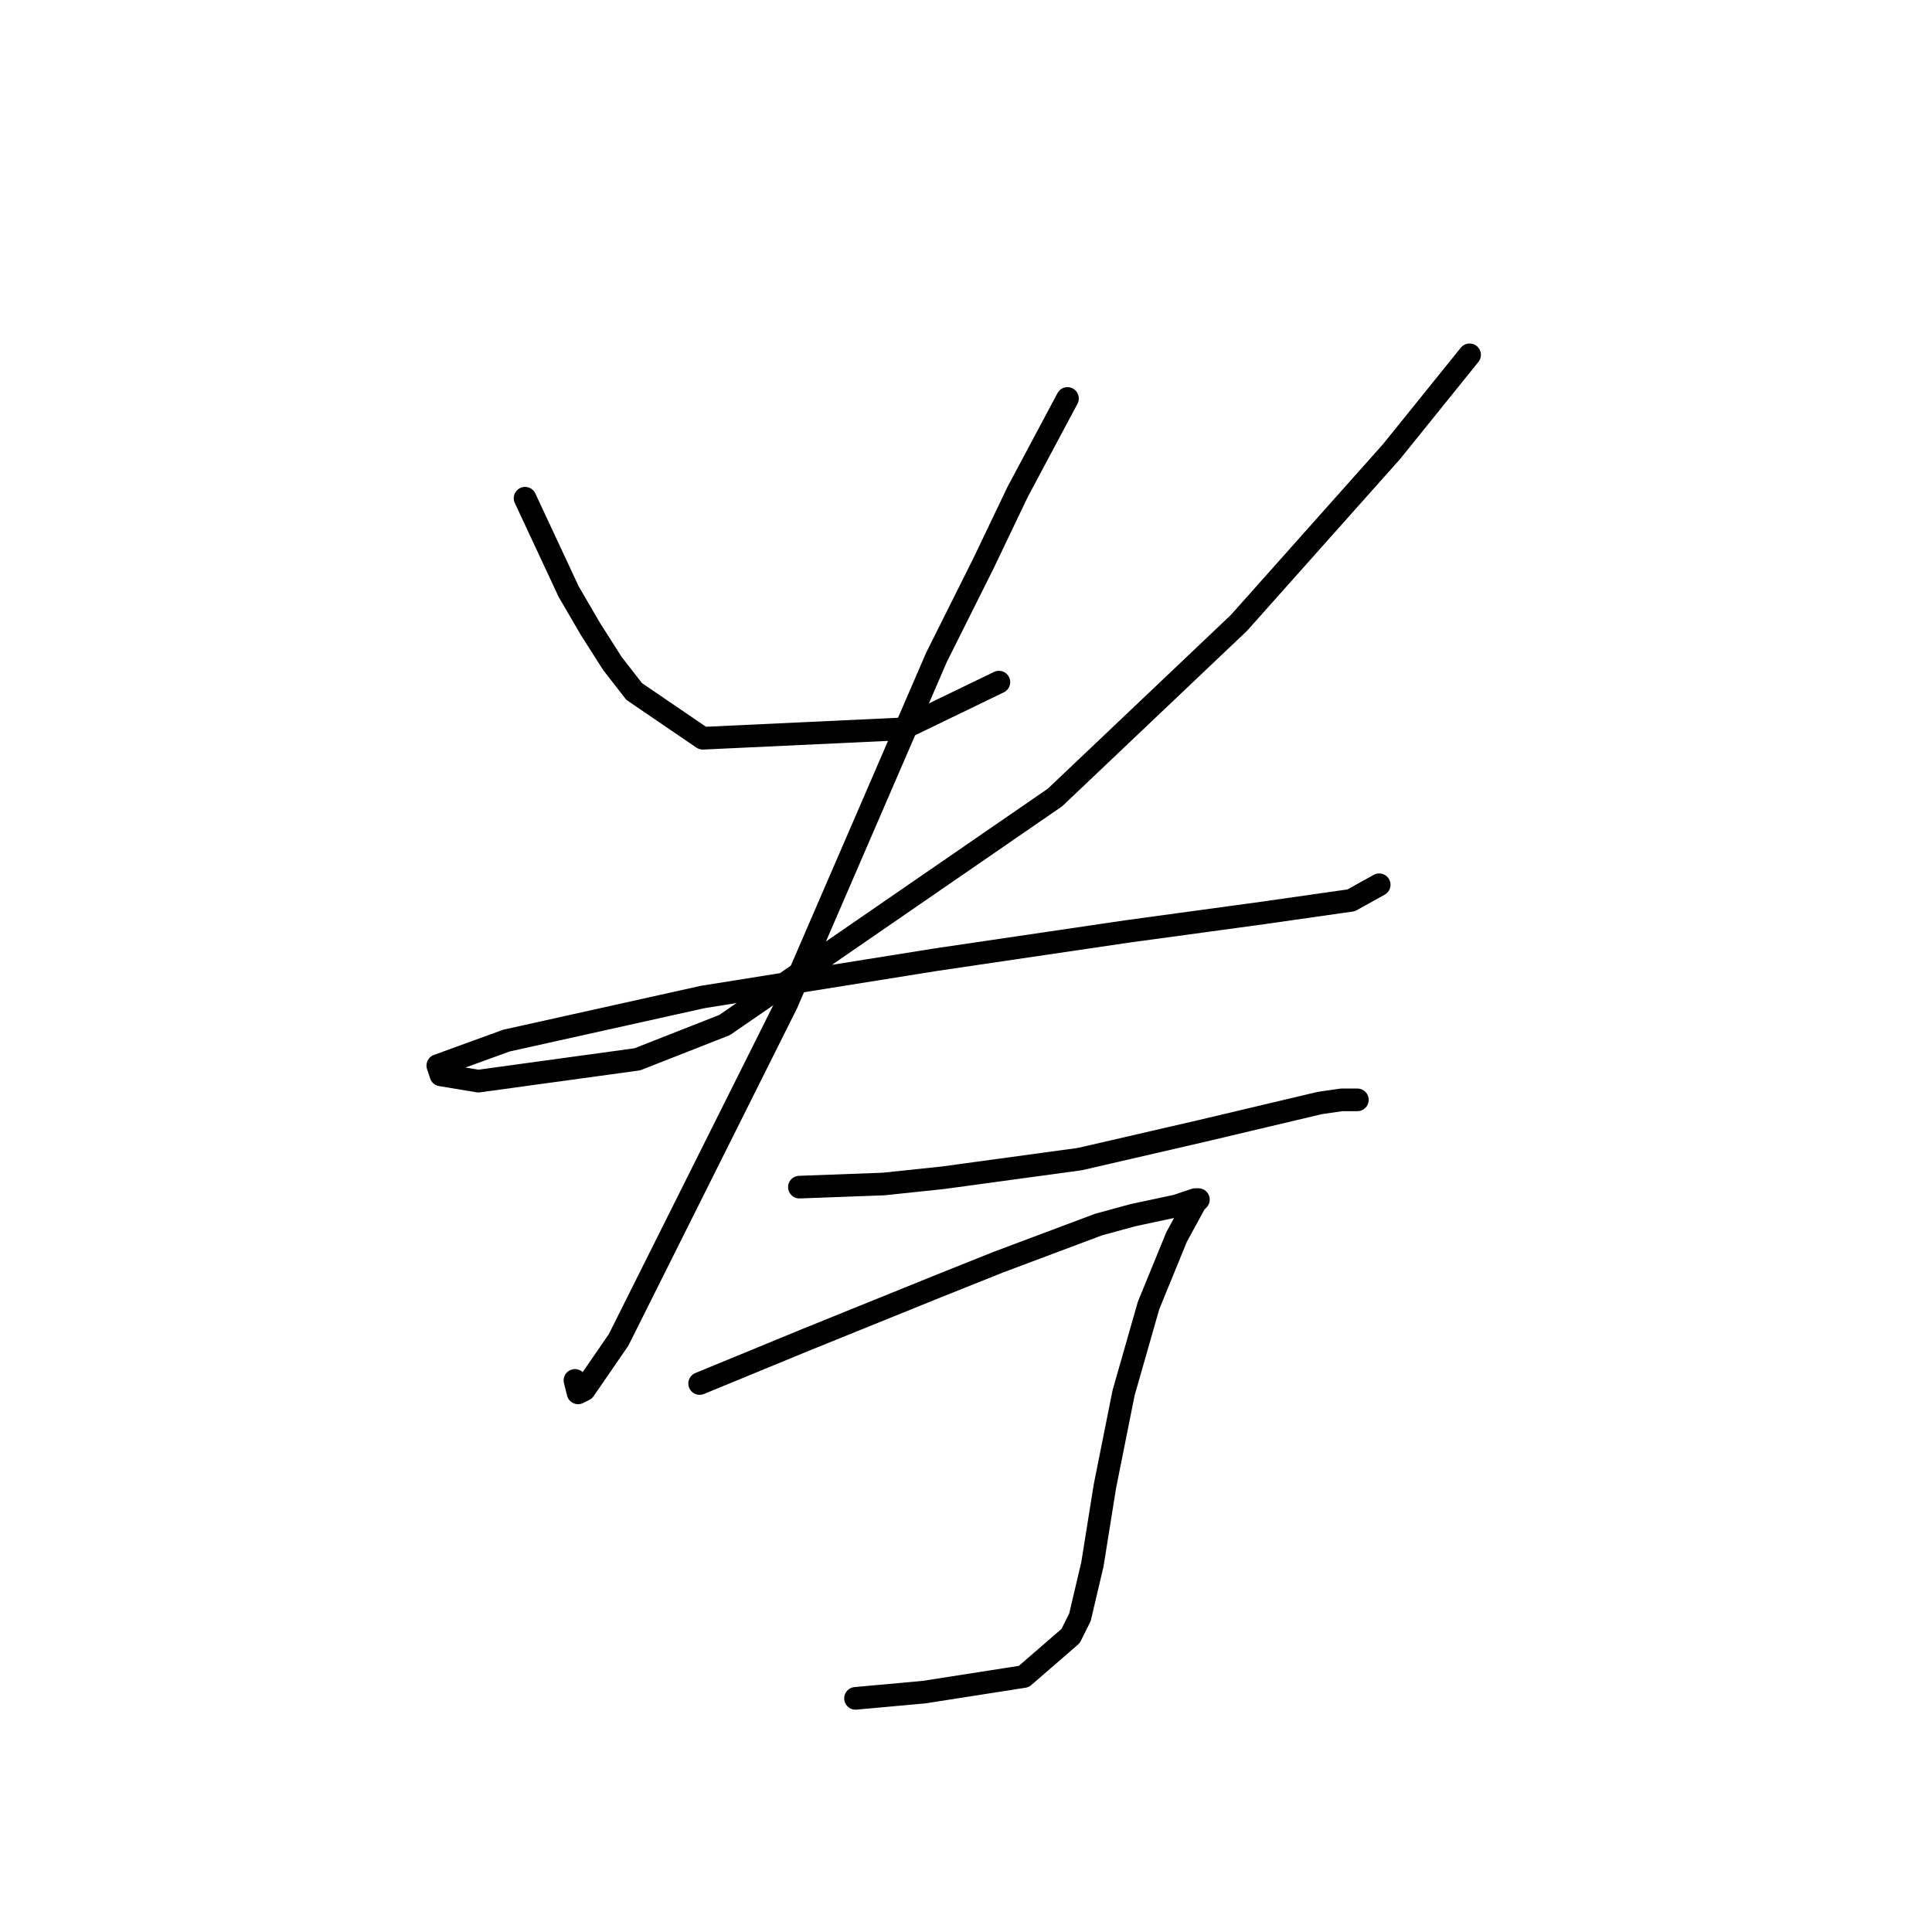 <?xml version="1.0" standalone="no"?>
    <svg width="256" height="256" xmlns="http://www.w3.org/2000/svg" version="1.1">
    <polyline stroke="black" stroke-width="3" stroke-linecap="round" fill="transparent" stroke-linejoin="round" points="69.575 66.017 75.358 78.408 78.249 83.365 81.141 87.908 84.032 91.626 93.119 97.822 119.554 96.582 132.359 90.387 132.359 90.387 " />
        <polyline stroke="black" stroke-width="3" stroke-linecap="round" fill="transparent" stroke-linejoin="round" points="194.729 47.016 184.403 59.821 164.164 82.539 139.794 105.669 96.01 135.822 84.445 140.366 63.38 143.257 58.423 142.431 58.01 141.192 67.097 137.887 93.119 132.105 124.098 127.148 149.294 123.431 167.468 120.952 179.034 119.3 182.751 117.235 182.751 117.235 " />
        <polyline stroke="black" stroke-width="3" stroke-linecap="round" fill="transparent" stroke-linejoin="round" points="141.446 52.799 134.837 65.191 130.294 74.691 124.098 87.082 104.271 132.931 81.967 177.54 77.423 184.149 76.597 184.562 76.184 182.91 76.184 182.91 " />
        <polyline stroke="black" stroke-width="3" stroke-linecap="round" fill="transparent" stroke-linejoin="round" points="105.924 157.301 117.076 156.888 124.924 156.062 143.098 153.583 159.207 149.866 174.903 146.148 177.794 145.735 179.86 145.735 179.86 145.735 " />
        <polyline stroke="black" stroke-width="3" stroke-linecap="round" fill="transparent" stroke-linejoin="round" points="92.706 183.323 106.75 177.54 124.098 170.518 132.359 167.214 145.577 162.257 150.12 161.018 155.903 159.779 158.381 158.953 158.794 158.953 158.381 159.366 155.903 163.91 152.185 172.997 148.881 184.562 146.403 196.954 144.75 207.28 143.098 214.302 141.859 216.78 135.663 222.15 122.446 224.215 113.359 225.041 113.359 225.041 " />
        </svg>